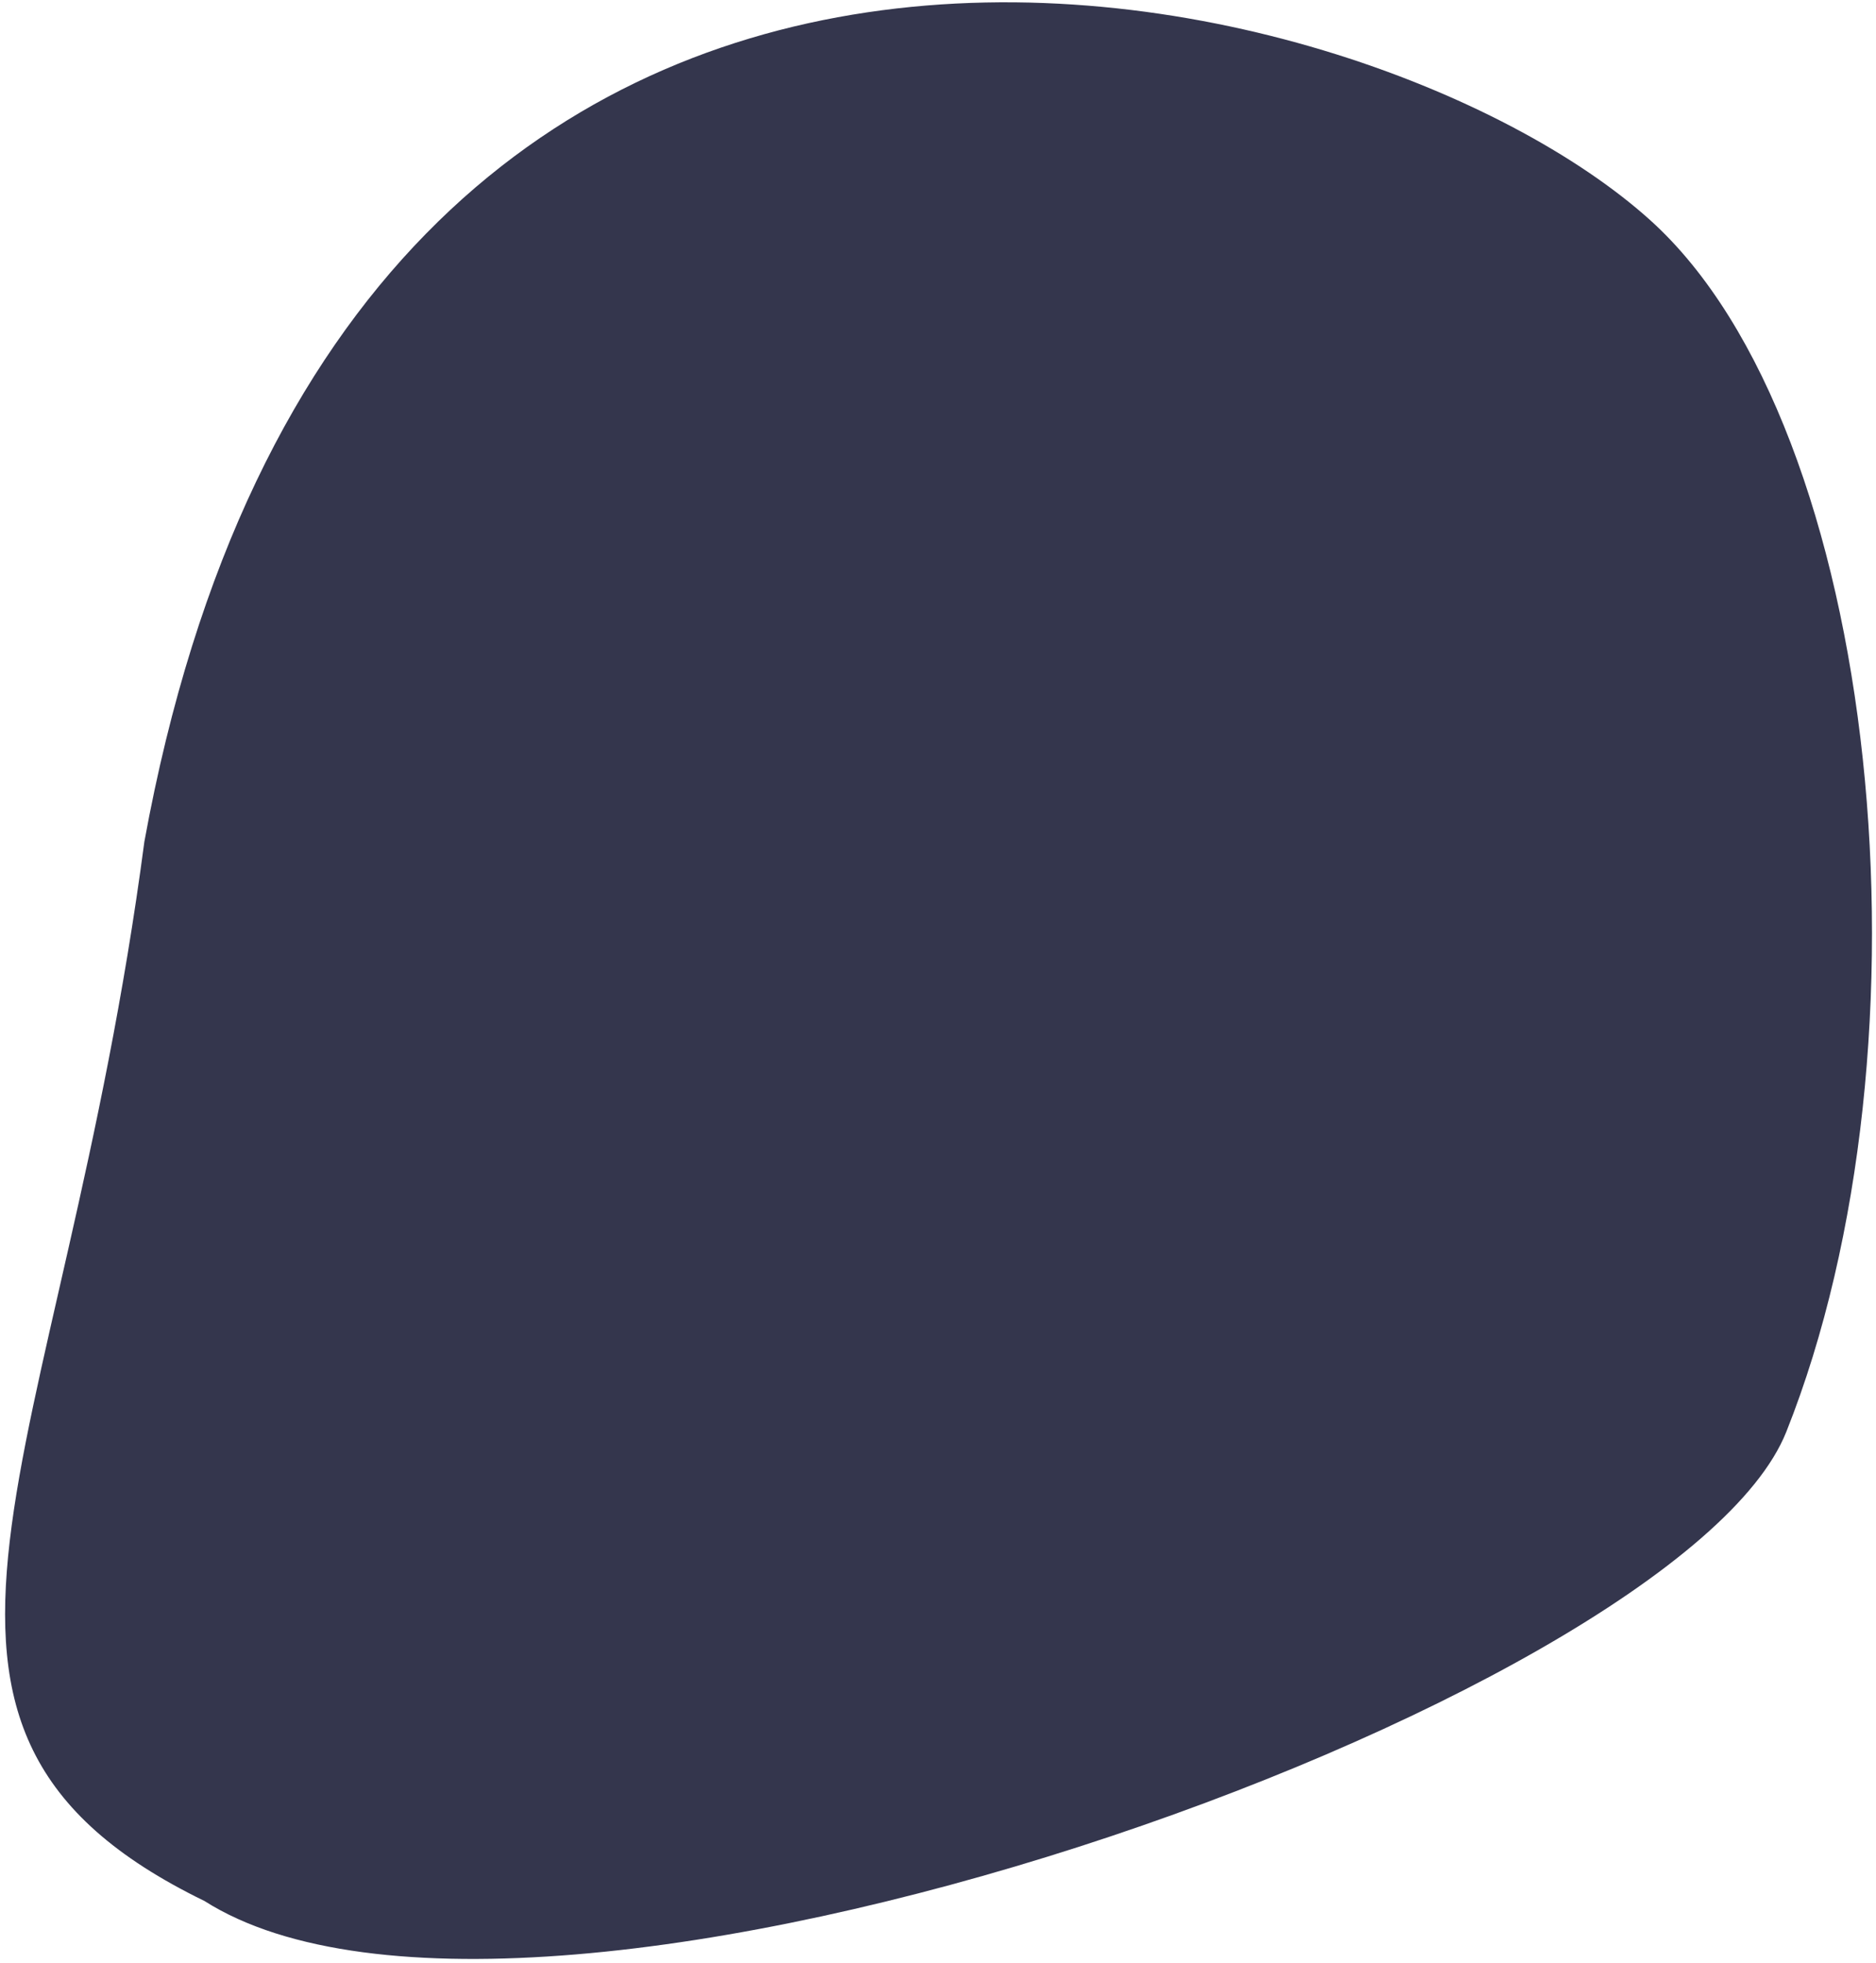 <svg width="366" height="383" viewBox="0 0 366 383" fill="none" xmlns="http://www.w3.org/2000/svg">
<path d="M348.5 279.352C327.448 332.204 104.382 411.879 39.882 370.879C-29.672 337.048 12.061 286.324 28.163 164.23C68.164 -55.27 266.213 -7.376 322 43C367 83.635 378.623 203.73 348.5 279.352Z" fill="#34364D"/>
</svg>
